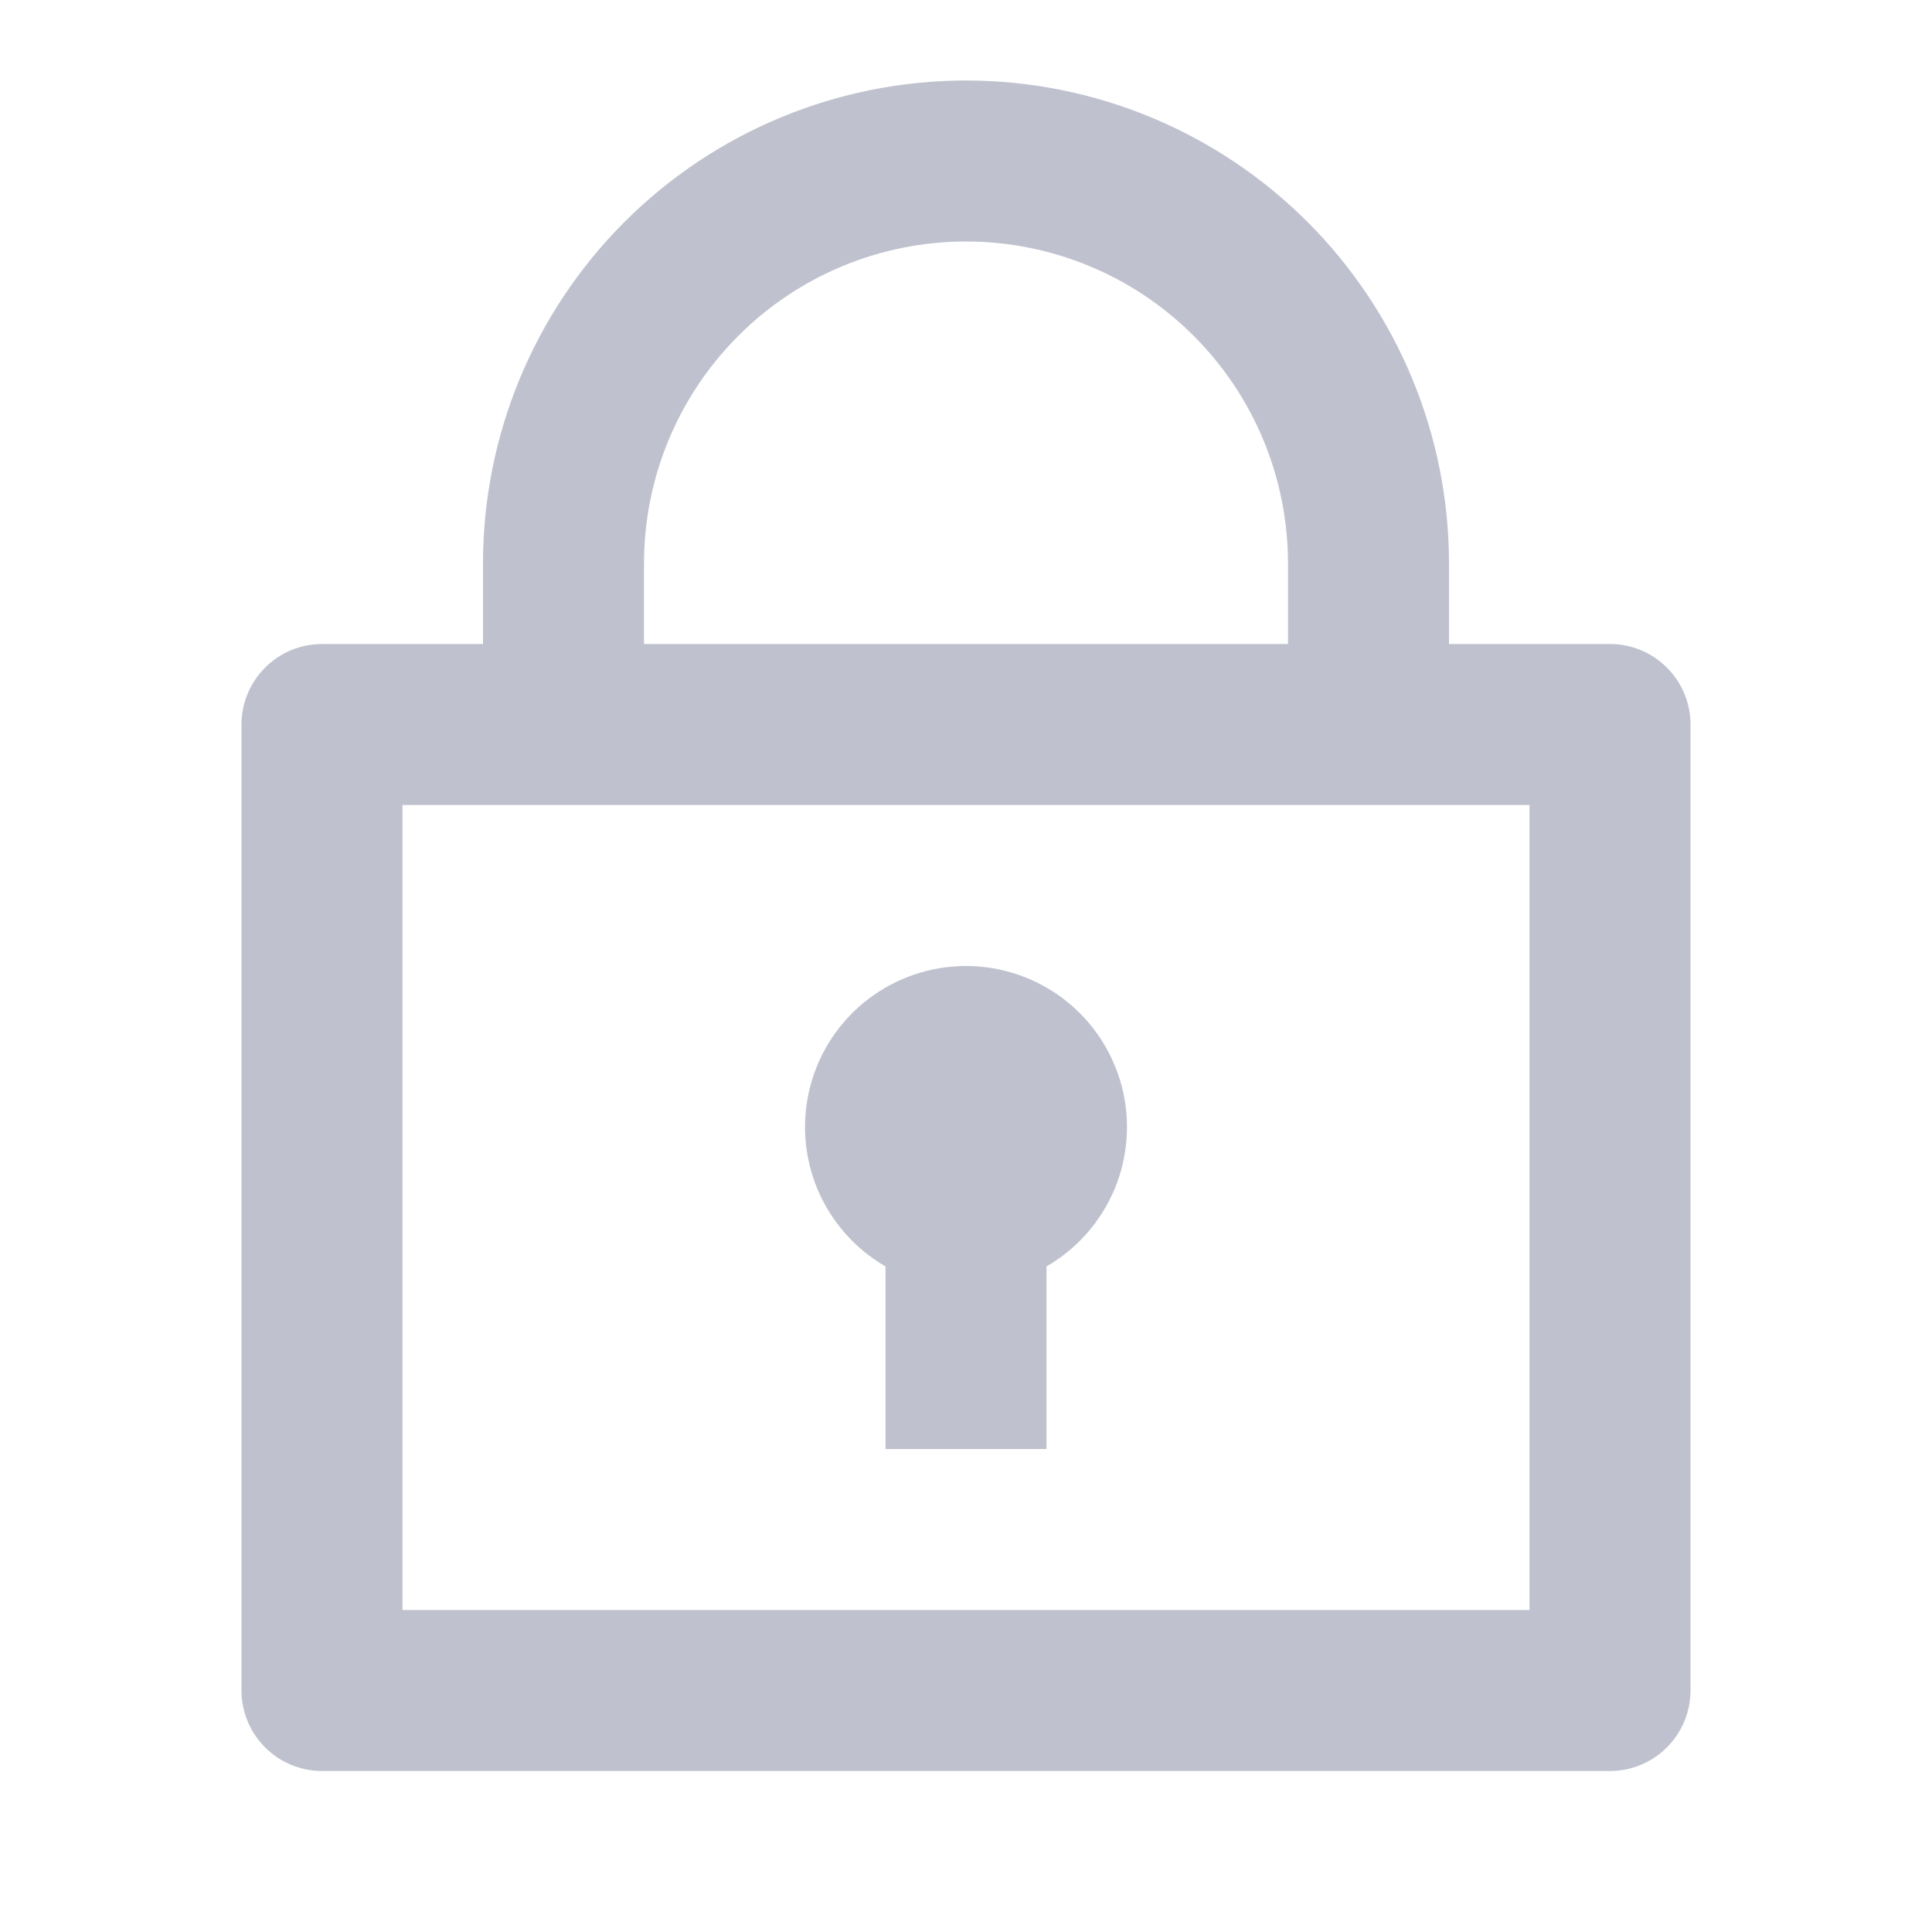 <svg width="18" height="18" viewBox="0 0 18 18" fill="none" xmlns="http://www.w3.org/2000/svg">
<path d="M4.5 6V5.25C4.5 4.057 4.974 2.912 5.818 2.068C6.662 1.224 7.807 0.75 9 0.75C10.194 0.75 11.338 1.224 12.182 2.068C13.026 2.912 13.5 4.057 13.5 5.25V6H15C15.199 6 15.39 6.079 15.53 6.22C15.671 6.36 15.75 6.551 15.75 6.75V15.75C15.75 15.949 15.671 16.14 15.53 16.28C15.39 16.421 15.199 16.5 15 16.5H3C2.801 16.5 2.61 16.421 2.47 16.28C2.329 16.14 2.25 15.949 2.25 15.75V6.75C2.25 6.551 2.329 6.36 2.47 6.22C2.61 6.079 2.801 6 3 6H4.5ZM14.25 7.5H3.75V15H14.25V7.5ZM8.25 11.799C7.964 11.634 7.741 11.379 7.614 11.074C7.488 10.769 7.466 10.431 7.551 10.112C7.637 9.793 7.825 9.511 8.087 9.31C8.349 9.109 8.67 9 9 9C9.33 9 9.651 9.109 9.913 9.31C10.175 9.511 10.363 9.793 10.449 10.112C10.534 10.431 10.512 10.769 10.386 11.074C10.259 11.379 10.036 11.634 9.75 11.799V13.5H8.25V11.799ZM6 6H12V5.25C12 4.454 11.684 3.691 11.121 3.129C10.559 2.566 9.796 2.25 9 2.25C8.204 2.25 7.441 2.566 6.879 3.129C6.316 3.691 6 4.454 6 5.25V6Z" fill="#BFC2CE"/>
</svg>
